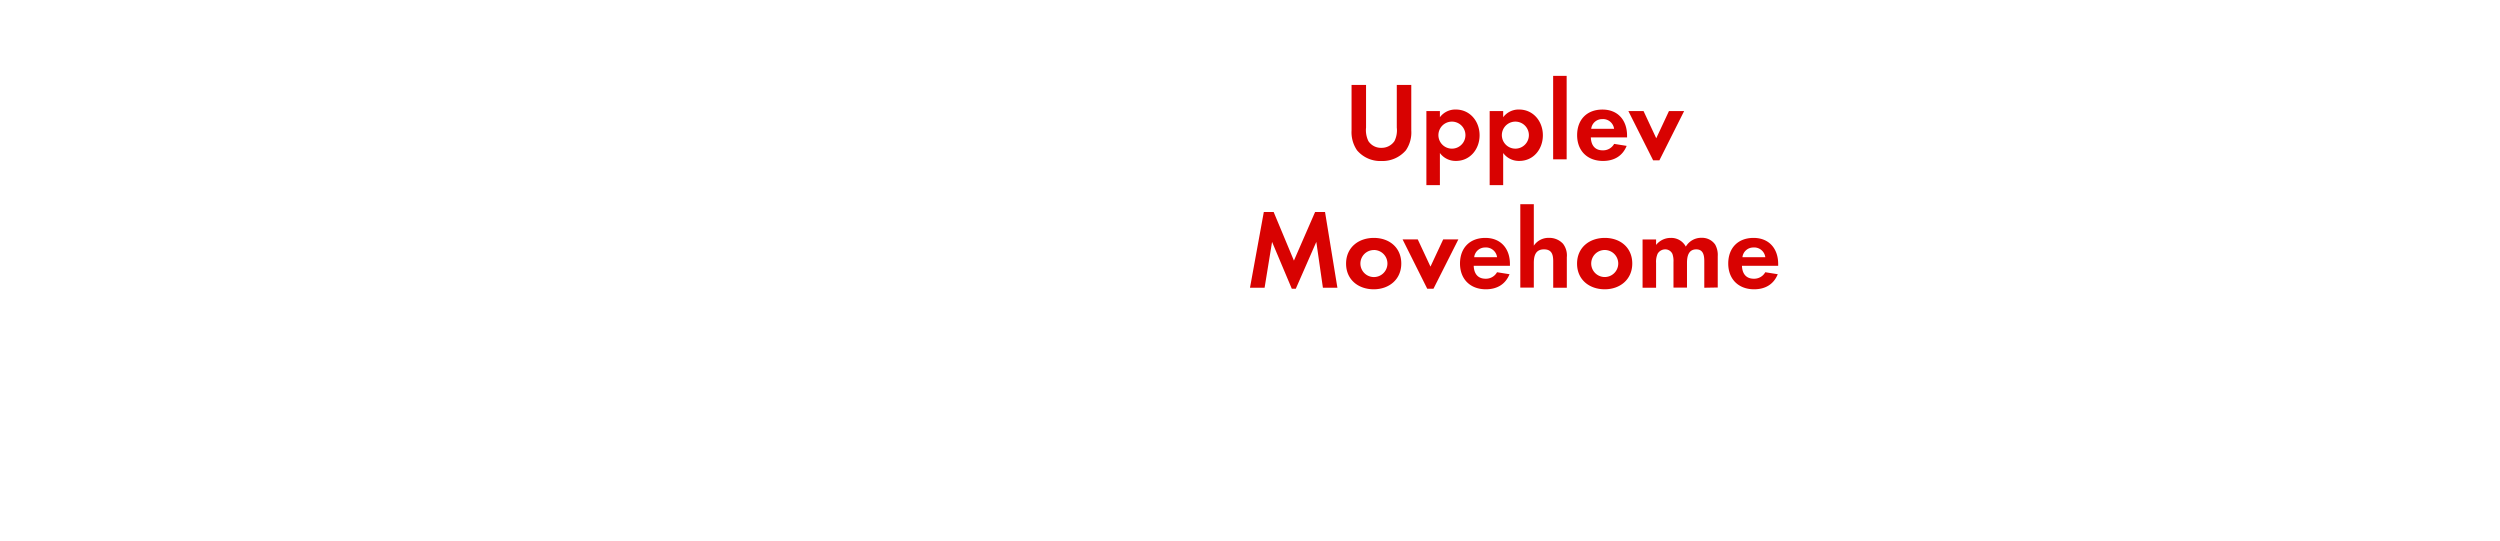 <svg id="Layer_1" data-name="Layer 1" xmlns="http://www.w3.org/2000/svg" viewBox="0 0 740 160"><defs><style>.cls-1{fill:#d80201;}</style></defs><title>text</title><path class="cls-1" d="M416.14,44.49a9.13,9.13,0,0,1-7.23,3.17,9,9,0,0,1-7.23-3.17,9.51,9.51,0,0,1-1.62-5.87V25.15h4.29V37.76a7.44,7.44,0,0,0,.69,4,4.44,4.44,0,0,0,3.86,2,4.55,4.55,0,0,0,3.86-2,7.09,7.09,0,0,0,.69-4V25.15h4.29V38.62A9.3,9.3,0,0,1,416.14,44.49Z"/><path class="cls-1" d="M431,47.63a5.72,5.72,0,0,1-4.79-2.34v9.51h-4V32.88h4v1.82a5.69,5.69,0,0,1,4.69-2.28c4.26,0,7.06,3.53,7.06,7.62S435.15,47.63,431,47.63ZM429.77,36a4,4,0,1,0,4,4A4,4,0,0,0,429.77,36Z"/><path class="cls-1" d="M449.73,47.63a5.72,5.72,0,0,1-4.79-2.34v9.51h-4V32.88h4v1.82a5.69,5.69,0,0,1,4.69-2.28c4.26,0,7.06,3.53,7.06,7.62S453.93,47.63,449.73,47.63ZM448.55,36a4,4,0,1,0,4,4A4,4,0,0,0,448.55,36Z"/><path class="cls-1" d="M459.73,47.17V22.45h4V47.17Z"/><path class="cls-1" d="M470.89,40.67c.07,2.21,1.12,3.83,3.5,3.83a3.74,3.74,0,0,0,3.4-1.91l3.7.59c-1.25,3.07-3.8,4.46-7,4.46-4.62,0-7.66-3-7.66-7.62s2.9-7.59,7.49-7.59,7.29,3.17,7.29,7.72v.53Zm3.47-5.41A3.24,3.24,0,0,0,471,38.12h6.77A3.31,3.31,0,0,0,474.35,35.25Z"/><path class="cls-1" d="M491.18,47.46h-1.85L482,32.88h4.49l3.76,8.05,3.76-8.05h4.49Z"/><path class="cls-1" d="M391.58,85.17,389.63,71.6l-6.07,13.86h-1.19L376.53,71.6l-2.21,13.56H370l4.09-22.41H377l6,14.39,6.27-14.39h2.94l3.66,22.41Z"/><path class="cls-1" d="M406.62,85.63c-4.55,0-8.18-2.84-8.18-7.59s3.63-7.62,8.22-7.62,8.12,2.87,8.12,7.59S411.14,85.63,406.62,85.63Zm0-11.62a4,4,0,1,0,4.06,4A4,4,0,0,0,406.59,74Z"/><path class="cls-1" d="M424.31,85.46h-1.85l-7.29-14.59h4.49l3.76,8.05,3.76-8.05h4.49Z"/><path class="cls-1" d="M436.22,78.67c.07,2.21,1.12,3.83,3.5,3.83a3.74,3.74,0,0,0,3.4-1.92l3.7.59c-1.25,3.07-3.79,4.46-7,4.46-4.62,0-7.66-3-7.66-7.62s2.9-7.59,7.49-7.59,7.29,3.17,7.29,7.72v.53Zm3.47-5.41a3.24,3.24,0,0,0-3.33,2.87h6.77A3.31,3.31,0,0,0,439.69,73.25Z"/><path class="cls-1" d="M459.75,85.17V77.34c0-2-.43-3.53-2.74-3.53-2.48,0-3,1.91-3,4v7.33h-4V60.45h4V72.72a5.2,5.2,0,0,1,4.49-2.31,5.47,5.47,0,0,1,4.16,1.75,5.67,5.67,0,0,1,1.12,4v9Z"/><path class="cls-1" d="M475,85.63c-4.55,0-8.19-2.84-8.19-7.59s3.63-7.62,8.22-7.62,8.12,2.87,8.12,7.59S479.52,85.63,475,85.63ZM475,74A4,4,0,1,0,479,78,4,4,0,0,0,475,74Z"/><path class="cls-1" d="M504.47,85.17V77.34c0-1.68-.26-3.53-2.38-3.53-2.34,0-2.74,2.15-2.74,4v7.33h-4V77.58a6.37,6.37,0,0,0-.3-2.38,2.31,2.31,0,0,0-2.15-1.39,2.61,2.61,0,0,0-2.24,1.29,5.94,5.94,0,0,0-.46,2.74v7.33h-4V70.88h4v1.62a5.49,5.49,0,0,1,4.36-2.08A4.86,4.86,0,0,1,499,73a5.28,5.28,0,0,1,4.69-2.61,4.7,4.7,0,0,1,4,2,6.3,6.3,0,0,1,.76,3.47v9.24Z"/><path class="cls-1" d="M515.62,78.67c.07,2.21,1.12,3.83,3.5,3.83a3.74,3.74,0,0,0,3.4-1.92l3.7.59c-1.25,3.07-3.79,4.46-7,4.46-4.62,0-7.66-3-7.66-7.62s2.9-7.59,7.49-7.59,7.29,3.17,7.29,7.72v.53Zm3.47-5.41a3.24,3.24,0,0,0-3.33,2.87h6.77A3.31,3.31,0,0,0,519.08,73.25Z"/></svg>